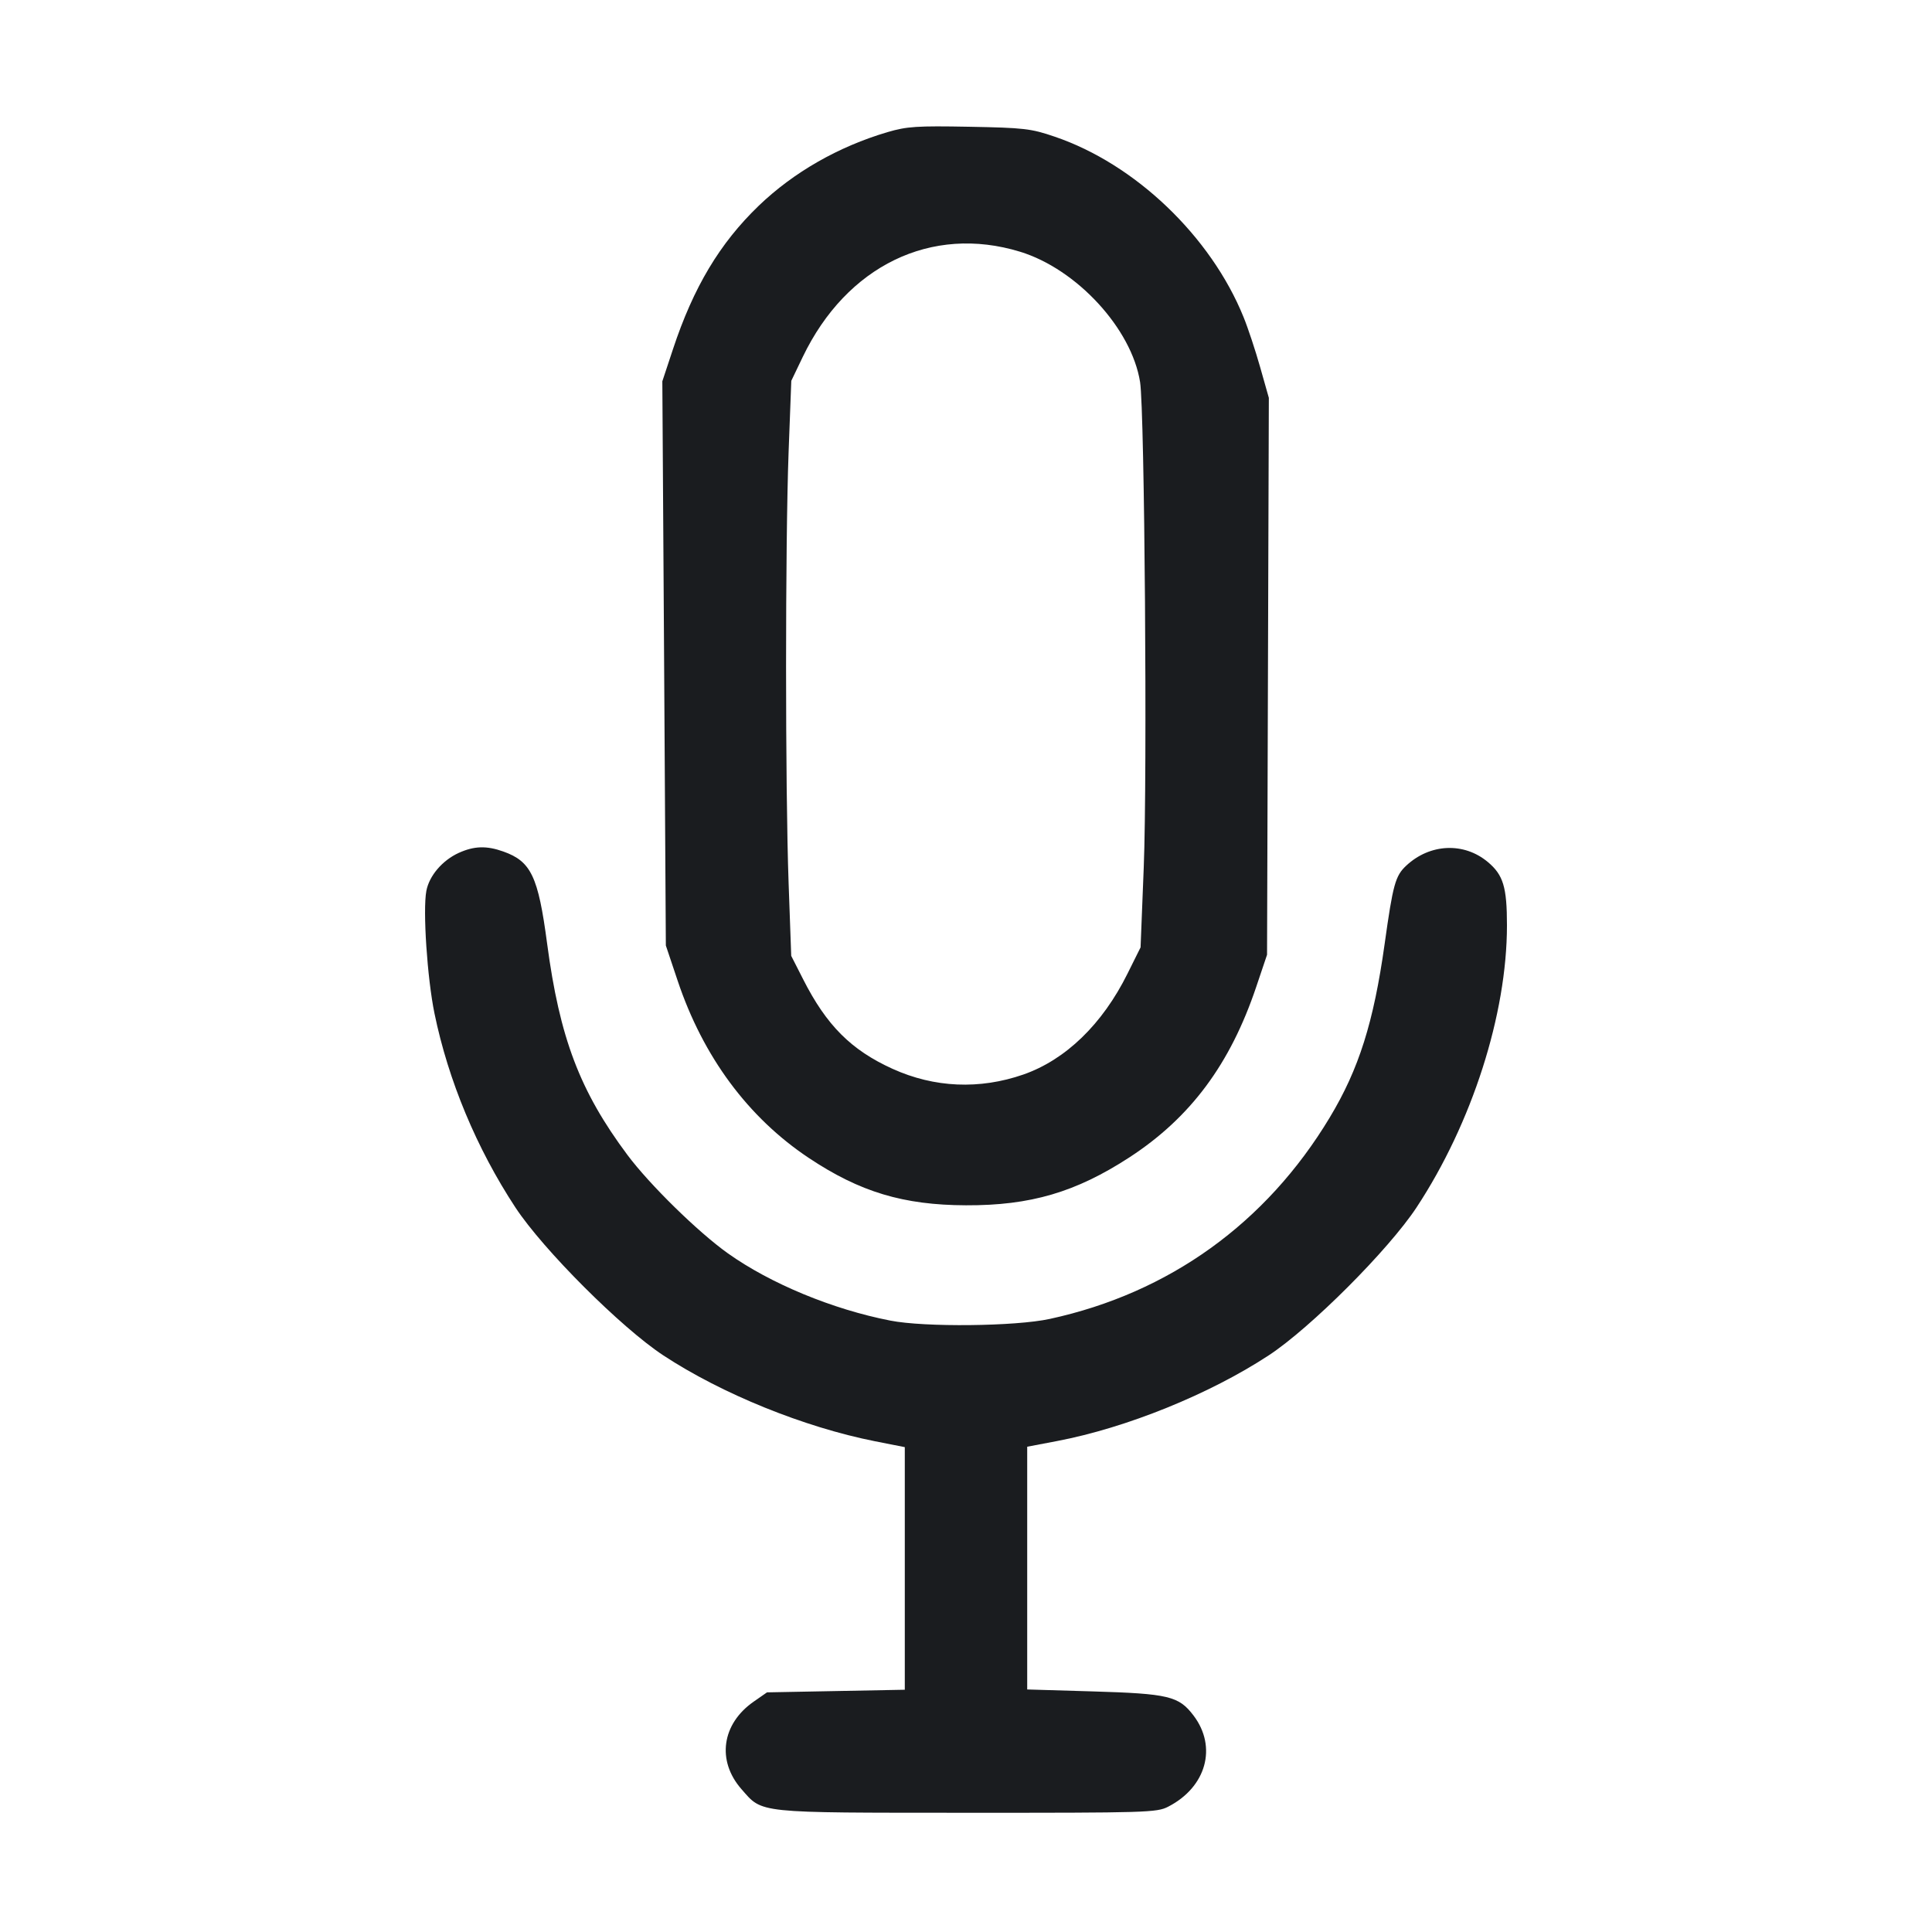 <svg width="28" height="28" viewBox="0 0 28 28" fill="none" xmlns="http://www.w3.org/2000/svg"><path d="M12.862 1.915 C 12.151 2.125,11.502 2.496,10.996 2.982 C 10.431 3.526,10.050 4.163,9.753 5.061 L 9.599 5.526 9.625 9.615 L 9.650 13.703 9.821 14.213 C 10.189 15.313,10.842 16.196,11.722 16.782 C 12.462 17.275,13.092 17.465,14.000 17.468 C 14.935 17.472,15.593 17.278,16.369 16.773 C 17.254 16.196,17.829 15.423,18.206 14.303 L 18.363 13.837 18.376 9.801 L 18.389 5.766 18.263 5.321 C 18.194 5.077,18.086 4.751,18.023 4.597 C 17.549 3.425,16.450 2.375,15.283 1.980 C 14.941 1.863,14.839 1.852,14.047 1.837 C 13.286 1.823,13.145 1.832,12.862 1.915 M14.783 3.648 C 15.606 3.900,16.401 4.764,16.523 5.538 C 16.589 5.957,16.629 11.249,16.576 12.570 L 16.530 13.730 16.341 14.110 C 15.977 14.844,15.444 15.359,14.831 15.573 C 14.197 15.793,13.541 15.765,12.935 15.490 C 12.336 15.218,11.979 14.861,11.641 14.195 L 11.467 13.853 11.429 12.795 C 11.380 11.426,11.380 7.874,11.429 6.551 L 11.468 5.519 11.634 5.173 C 12.270 3.850,13.499 3.255,14.783 3.648 M6.648 12.361 C 6.411 12.469,6.220 12.693,6.179 12.912 C 6.126 13.192,6.192 14.179,6.297 14.688 C 6.497 15.660,6.908 16.645,7.470 17.500 C 7.873 18.112,9.002 19.241,9.613 19.643 C 10.462 20.201,11.650 20.683,12.682 20.888 L 13.113 20.973 13.113 22.731 L 13.113 24.489 12.115 24.508 L 11.116 24.527 10.925 24.660 C 10.459 24.983,10.384 25.519,10.747 25.931 C 11.056 26.283,10.940 26.271,14.014 26.272 C 16.623 26.273,16.766 26.269,16.930 26.184 C 17.483 25.900,17.644 25.318,17.297 24.862 C 17.083 24.581,16.939 24.546,15.832 24.513 L 14.887 24.485 14.887 22.726 L 14.887 20.967 15.318 20.885 C 16.324 20.694,17.531 20.205,18.387 19.643 C 18.995 19.244,20.123 18.115,20.529 17.500 C 21.333 16.280,21.840 14.700,21.840 13.411 C 21.840 12.858,21.787 12.681,21.564 12.494 C 21.218 12.203,20.725 12.224,20.381 12.545 C 20.222 12.693,20.188 12.816,20.067 13.682 C 19.908 14.816,19.694 15.494,19.272 16.195 C 18.351 17.727,16.943 18.740,15.213 19.115 C 14.717 19.223,13.400 19.237,12.903 19.139 C 12.066 18.976,11.166 18.603,10.550 18.165 C 10.117 17.857,9.414 17.168,9.093 16.738 C 8.403 15.813,8.111 15.043,7.929 13.673 C 7.800 12.701,7.697 12.484,7.295 12.341 C 7.051 12.254,6.871 12.260,6.648 12.361 " fill="#1A1C1F" stroke="none" fill-rule="evenodd"></path></svg>